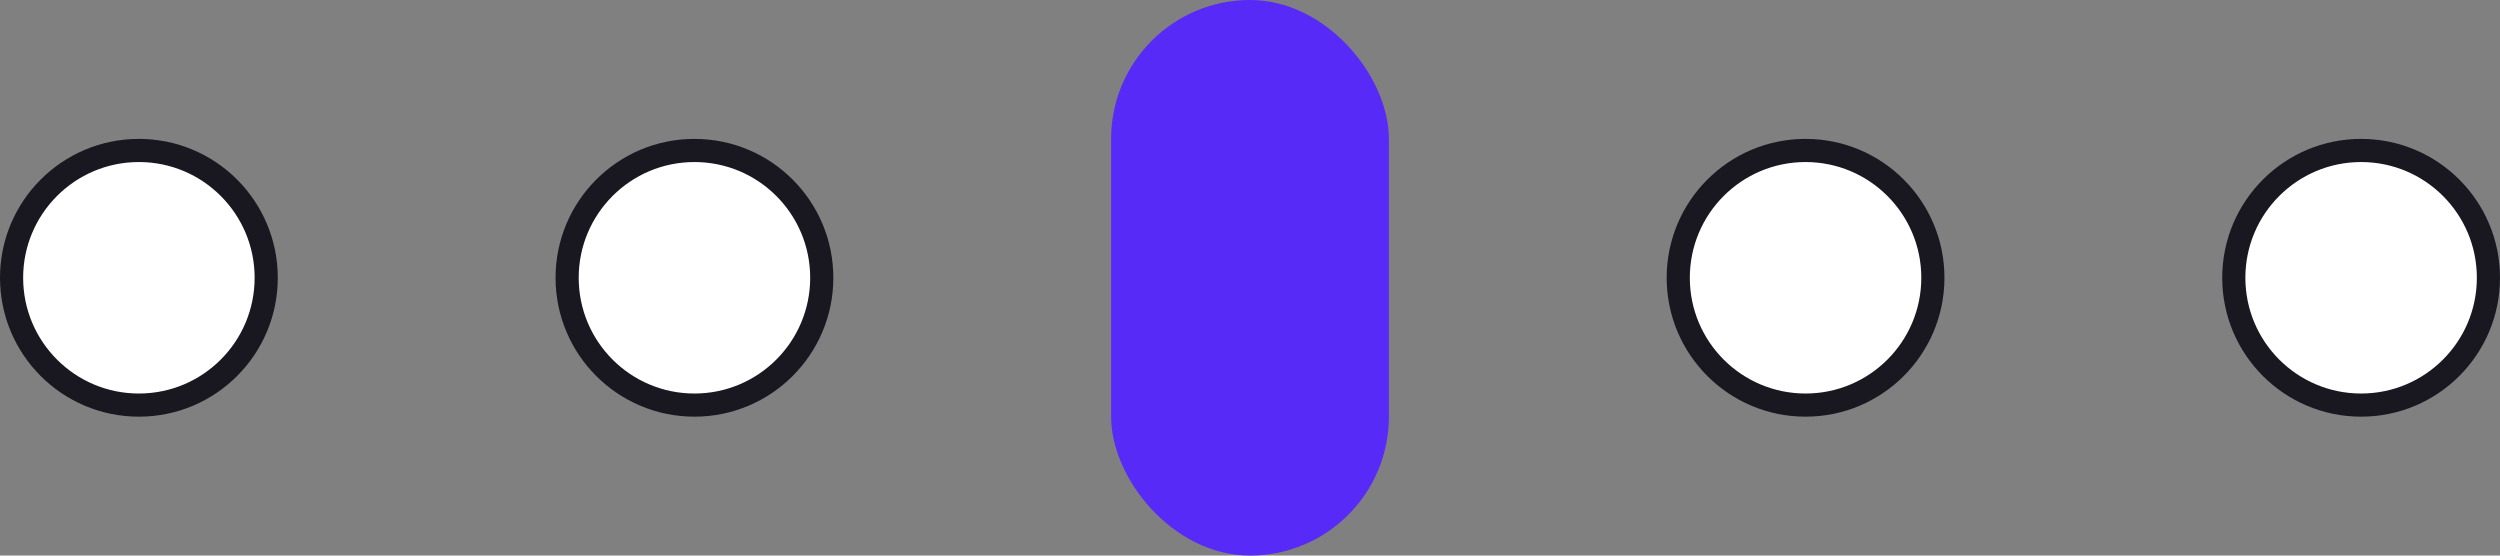 <svg width="108" height="24" viewBox="0 0 108 24" fill="none" xmlns="http://www.w3.org/2000/svg">
<rect x="0" y="0" width="108" height="24" fill="#808080" stroke="none"/>
<circle cx="78" cy="12" r="5.5" fill="white" stroke="#191720"/>
<circle cx="6" cy="12" r="5.5" fill="white" stroke="#191720"/>
<circle cx="102" cy="12" r="5.5" fill="white" stroke="#191720"/>
<circle cx="30" cy="12" r="5.5" fill="white" stroke="#191720"/>
<rect x="48" width="12" height="24" rx="6" fill="#572AF8"/>
</svg>
